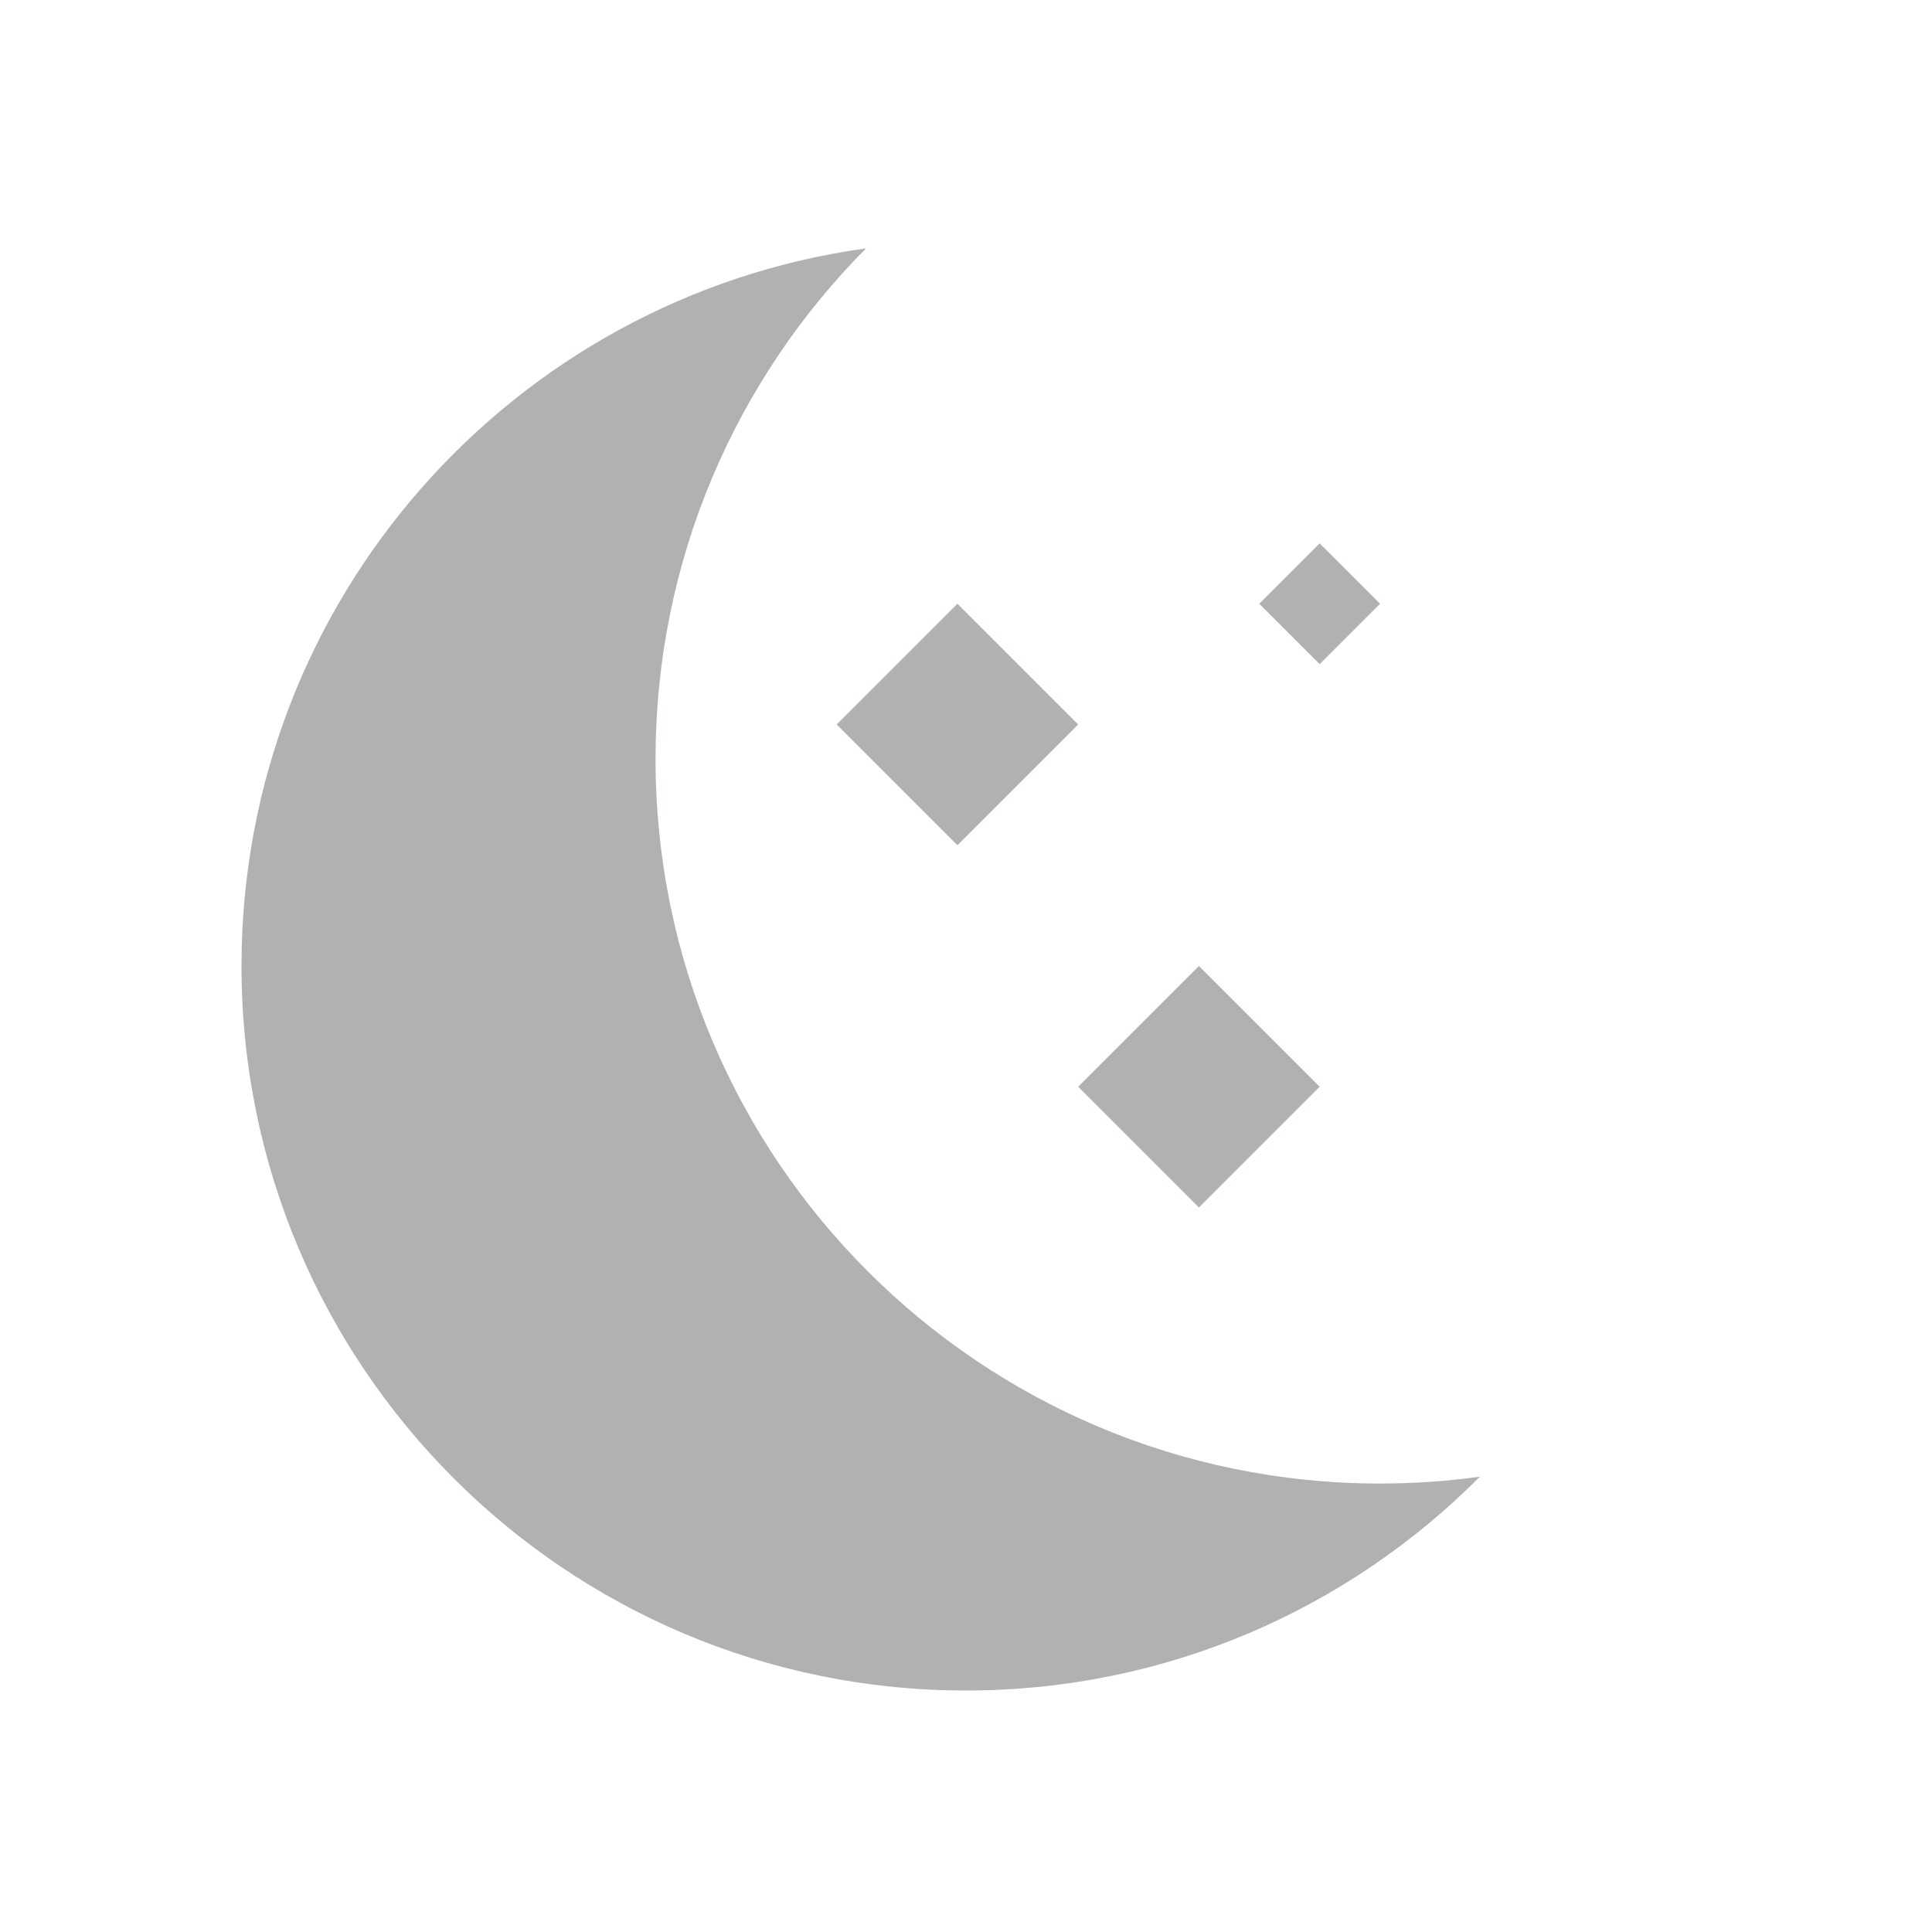 <svg width="16" height="16" viewBox="0 0 16 16" fill="none" xmlns="http://www.w3.org/2000/svg">
<g clip-path="url(#clip0_798_19003)">
<path d="M2 8C2 11.314 4.686 14 8 14C9.664 14 11.169 13.323 12.256 12.229C11.986 12.267 11.709 12.286 11.429 12.286C8.115 12.286 5.429 9.599 5.429 6.286C5.429 4.636 6.095 3.141 7.172 2.057C4.25 2.46 2 4.967 2 8Z" fill="#AFB1B3"/>
<path d="M6.929 6L7.929 7L8.929 6L7.929 5L6.929 6Z" fill="#AFB1B3"/>
<path d="M8.929 9L9.929 10L10.929 9L9.929 8L8.929 9Z" fill="#AFB1B3"/>
<path d="M10.429 5L10.929 5.5L11.429 5L10.929 4.5L10.429 5Z" fill="#AFB1B3"/>
</g>
<defs>
<clipPath id="clip0_798_19003">
<rect width="12" height="12" fill="white" transform="translate(2 2)"/>
</clipPath>
</defs>
</svg>
